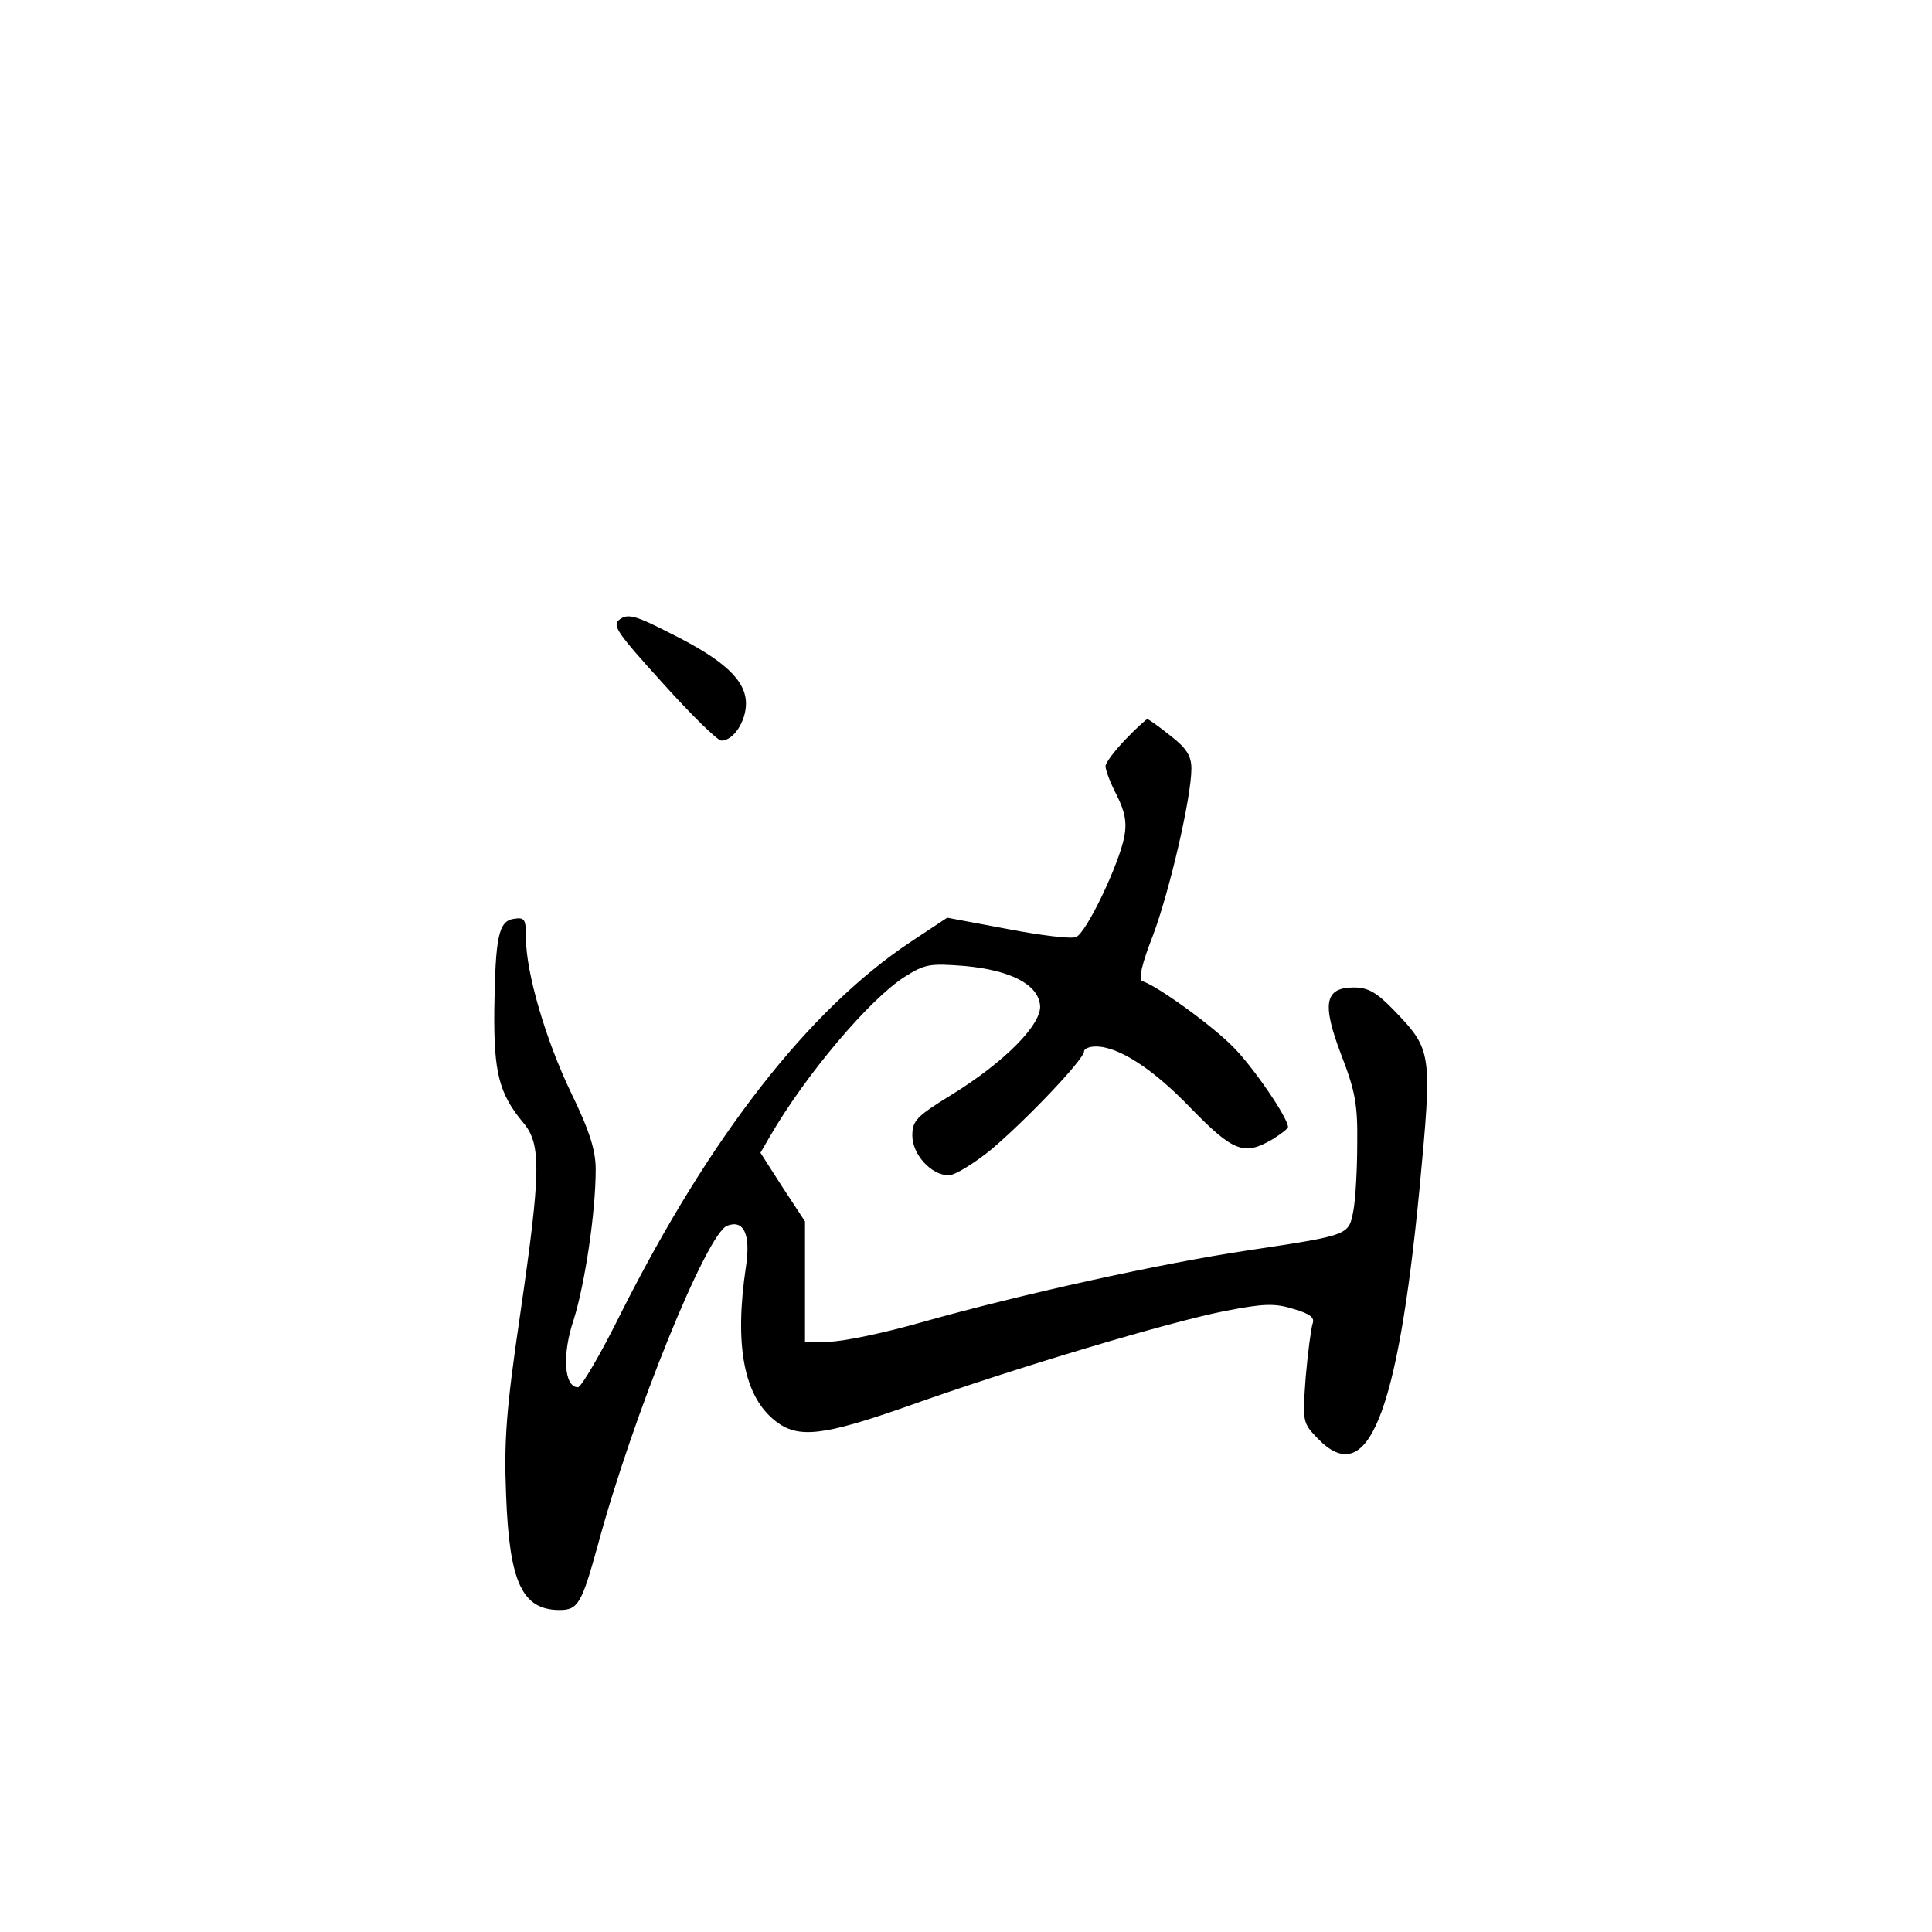 <?xml version="1.0" standalone="no"?>
<!DOCTYPE svg PUBLIC "-//W3C//DTD SVG 20010904//EN"
 "http://www.w3.org/TR/2001/REC-SVG-20010904/DTD/svg10.dtd">
<svg version="1.0" xmlns="http://www.w3.org/2000/svg"
 width="360pt" height="360pt" viewBox="0 0 360 360"
 preserveAspectRatio="xMidYMid meet">
<g transform="translate(0,360) scale(0.1,-0.1)"
fill="#000000" stroke="none">
<path d="M1155 2446 c-15 -11 -7 -23 80 -119 53 -59 102 -107 109 -107 23 0
46 36 46 69 0 43 -40 81 -141 131 -64 33 -79 37 -94 26z"/>
<path d="M2097 2222 c-20 -21 -37 -43 -37 -50 0 -7 9 -31 21 -54 15 -30 19
-50 14 -77 -10 -52 -71 -180 -90 -187 -8 -4 -66 3 -128 15 l-112 21 -68 -45
c-191 -127 -374 -363 -539 -690 -38 -77 -75 -140 -81 -140 -26 0 -30 61 -8
126 21 67 41 200 41 280 0 35 -11 71 -45 141 -48 99 -85 226 -85 290 0 35 -2
39 -22 36 -29 -4 -35 -32 -37 -171 -1 -116 9 -155 54 -209 34 -40 33 -91 -6
-359 -26 -176 -30 -235 -26 -334 6 -164 30 -215 100 -215 34 0 41 12 71 121
65 241 203 581 241 595 31 12 44 -16 35 -76 -22 -147 -4 -242 55 -288 42 -33
88 -28 247 28 202 72 488 157 590 177 72 14 93 15 128 4 31 -9 40 -16 36 -27
-3 -9 -9 -54 -13 -100 -6 -83 -6 -85 22 -114 93 -97 149 41 190 464 24 256 24
259 -48 334 -32 33 -48 42 -74 42 -55 0 -60 -30 -24 -125 26 -67 31 -93 30
-165 0 -47 -3 -103 -7 -125 -9 -47 -5 -46 -197 -75 -161 -24 -424 -82 -608
-134 -70 -20 -147 -36 -172 -36 l-45 0 0 112 0 112 -42 64 -41 64 18 31 c66
114 185 255 251 297 38 24 47 25 112 20 85 -8 136 -34 140 -73 4 -35 -66 -106
-165 -167 -65 -40 -73 -48 -73 -76 0 -35 35 -74 68 -74 11 0 47 22 79 48 65
55 173 168 173 183 0 5 10 9 22 9 42 0 106 -41 177 -115 79 -81 99 -89 152
-58 16 10 29 20 29 23 0 17 -65 112 -102 149 -38 39 -141 114 -170 123 -7 3 0
33 20 84 31 82 72 258 72 312 0 23 -9 38 -39 61 -21 17 -41 31 -43 31 -2 0
-21 -17 -41 -38z"/>
</g>
</svg>
